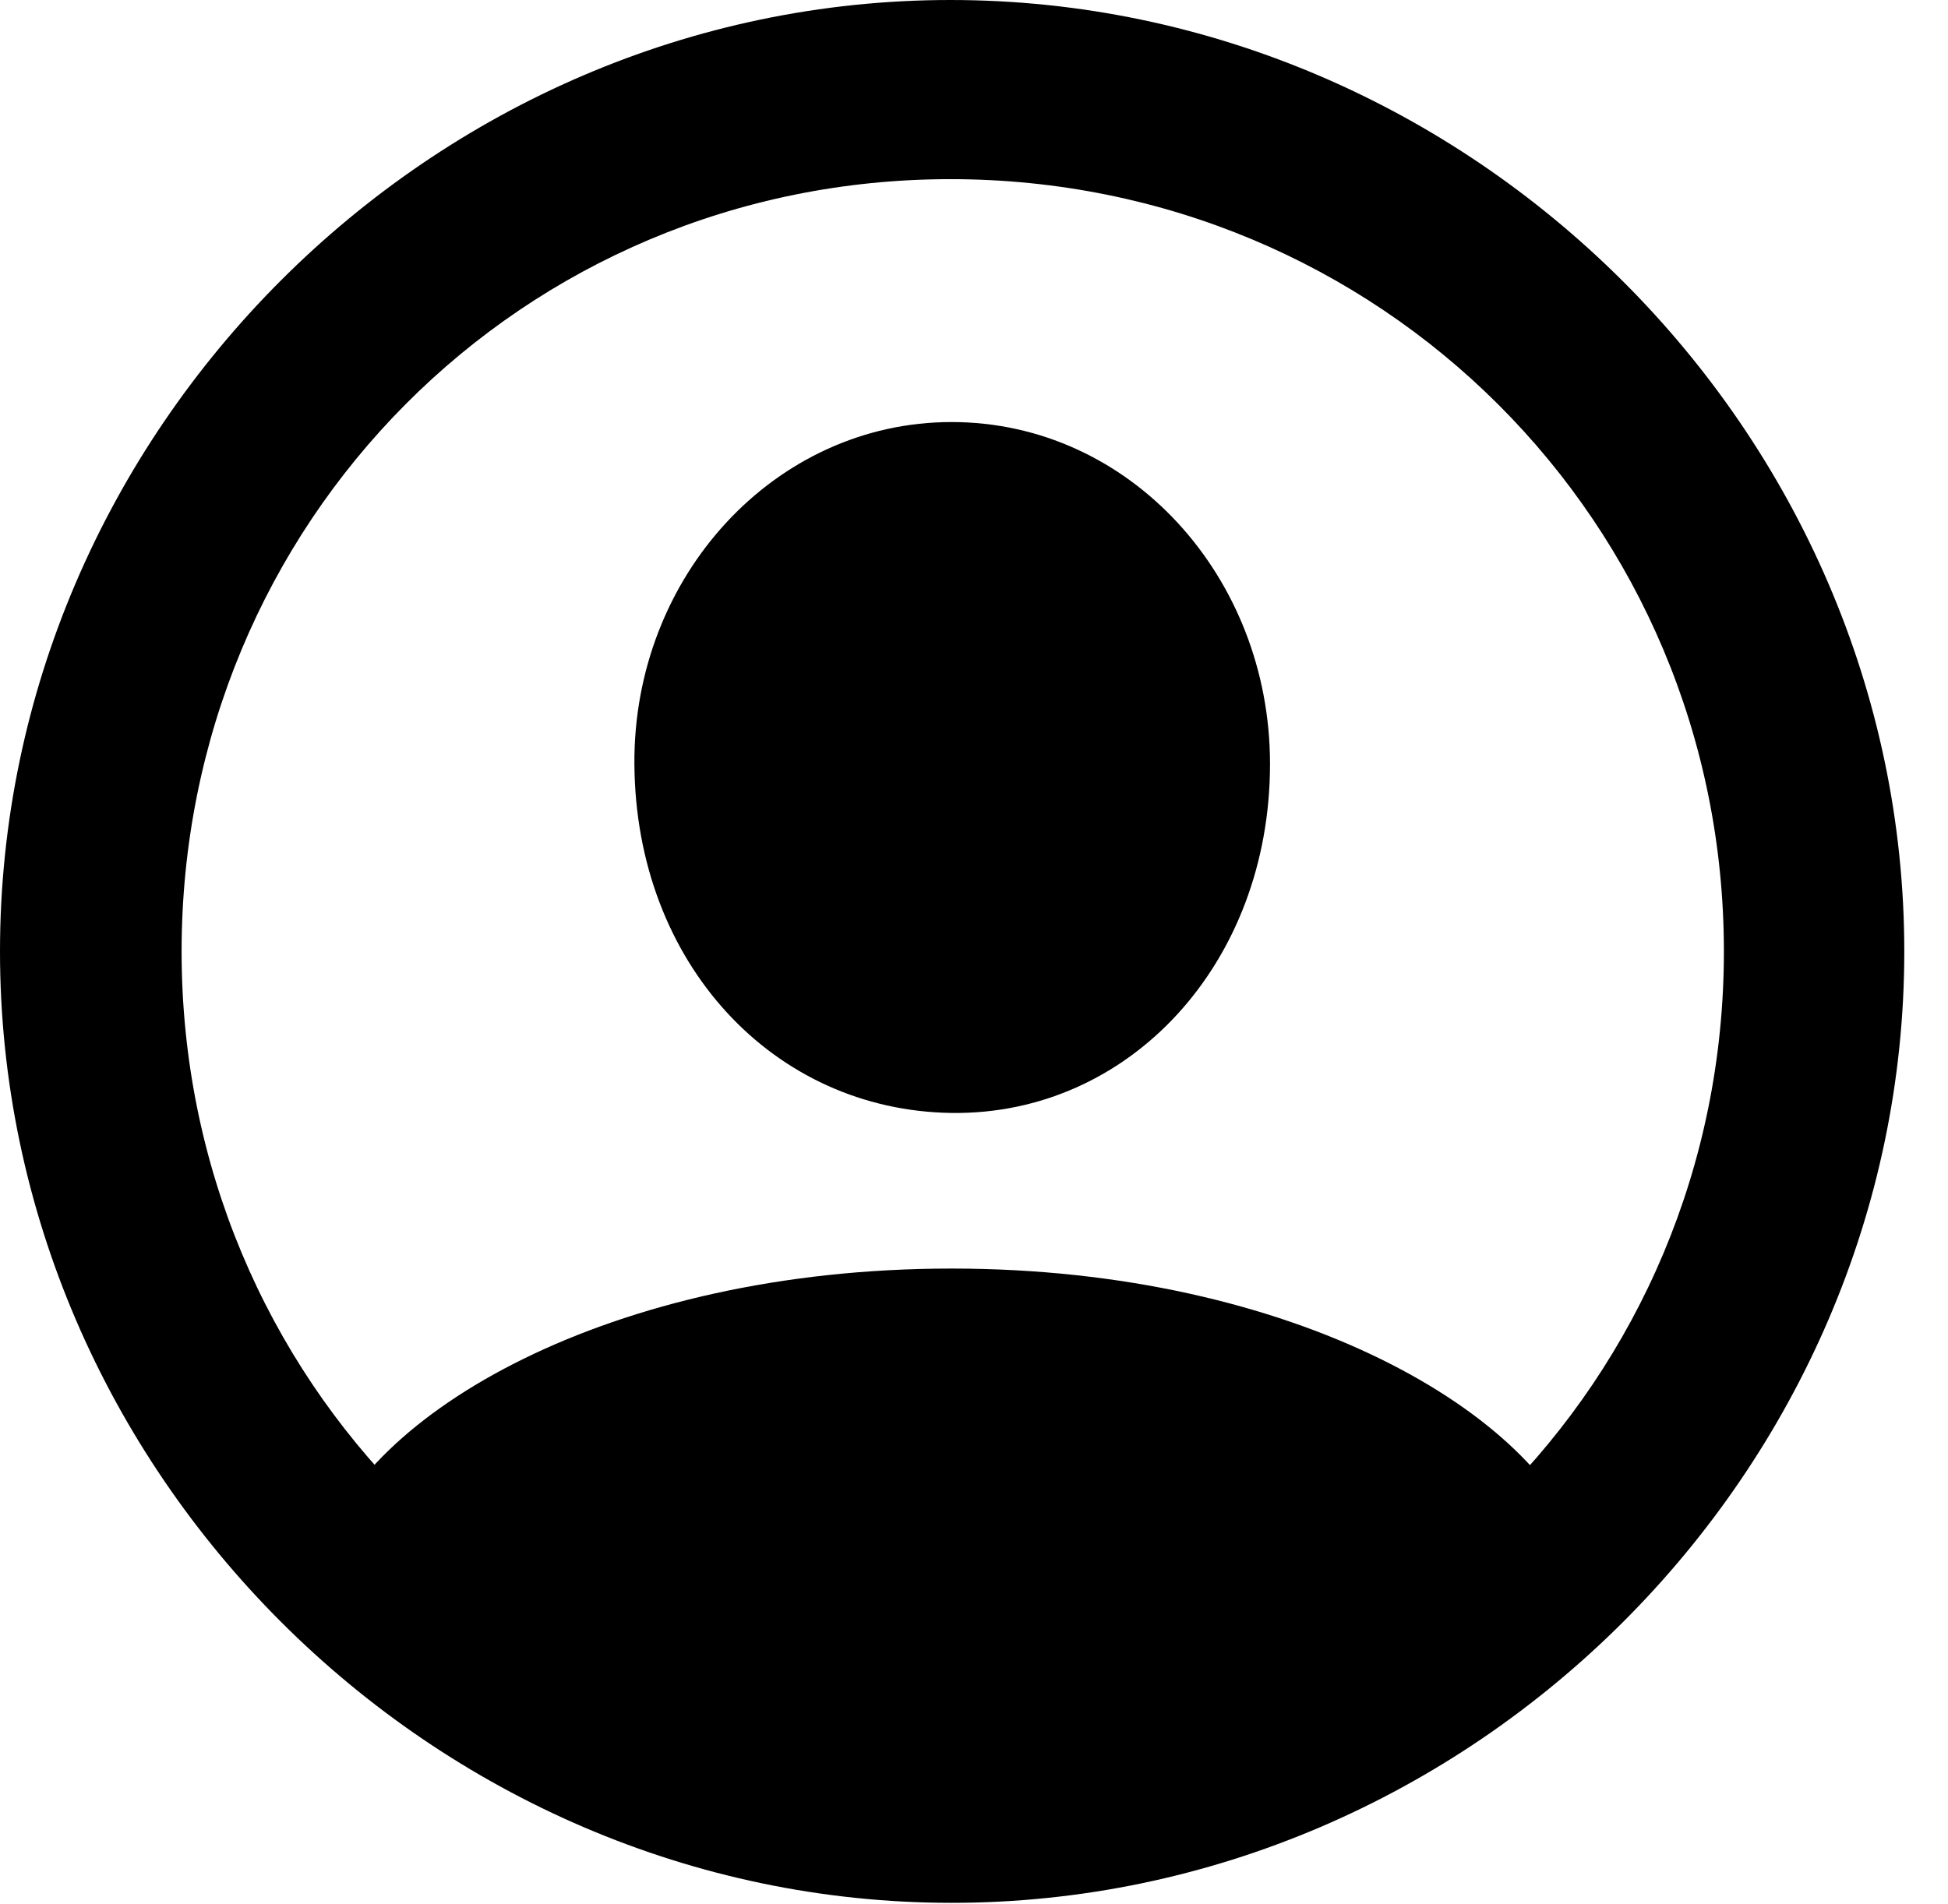 <svg version="1.1" xmlns="http://www.w3.org/2000/svg" xmlns:xlink="http://www.w3.org/1999/xlink" width="16.133" height="15.771" viewBox="0 0 16.133 15.771">
 <g>
  <rect height="15.771" opacity="0" width="16.133" x="0" y="0"/>
  <path d="M7.881 15.762C12.188 15.762 15.771 12.188 15.771 7.881C15.771 3.574 12.178 0 7.871 0C3.574 0 0 3.574 0 7.881C0 12.188 3.584 15.762 7.881 15.762ZM7.881 14.277C4.336 14.277 1.504 11.435 1.504 7.881C1.504 4.326 4.326 1.484 7.871 1.484C11.426 1.484 14.277 4.326 14.277 7.881C14.277 11.435 11.435 14.277 7.881 14.277ZM13.145 12.959L13.115 12.861C12.764 11.719 10.723 10.508 7.881 10.508C5.039 10.508 3.008 11.719 2.656 12.861L2.627 12.959C4.023 14.316 6.504 15.088 7.881 15.088C9.268 15.088 11.748 14.316 13.145 12.959ZM7.881 9.219C9.355 9.238 10.518 7.979 10.518 6.328C10.518 4.775 9.355 3.496 7.881 3.496C6.416 3.496 5.244 4.775 5.254 6.328C5.264 7.979 6.406 9.199 7.881 9.219Z" fill="currentColor"/>
 </g>
</svg>
